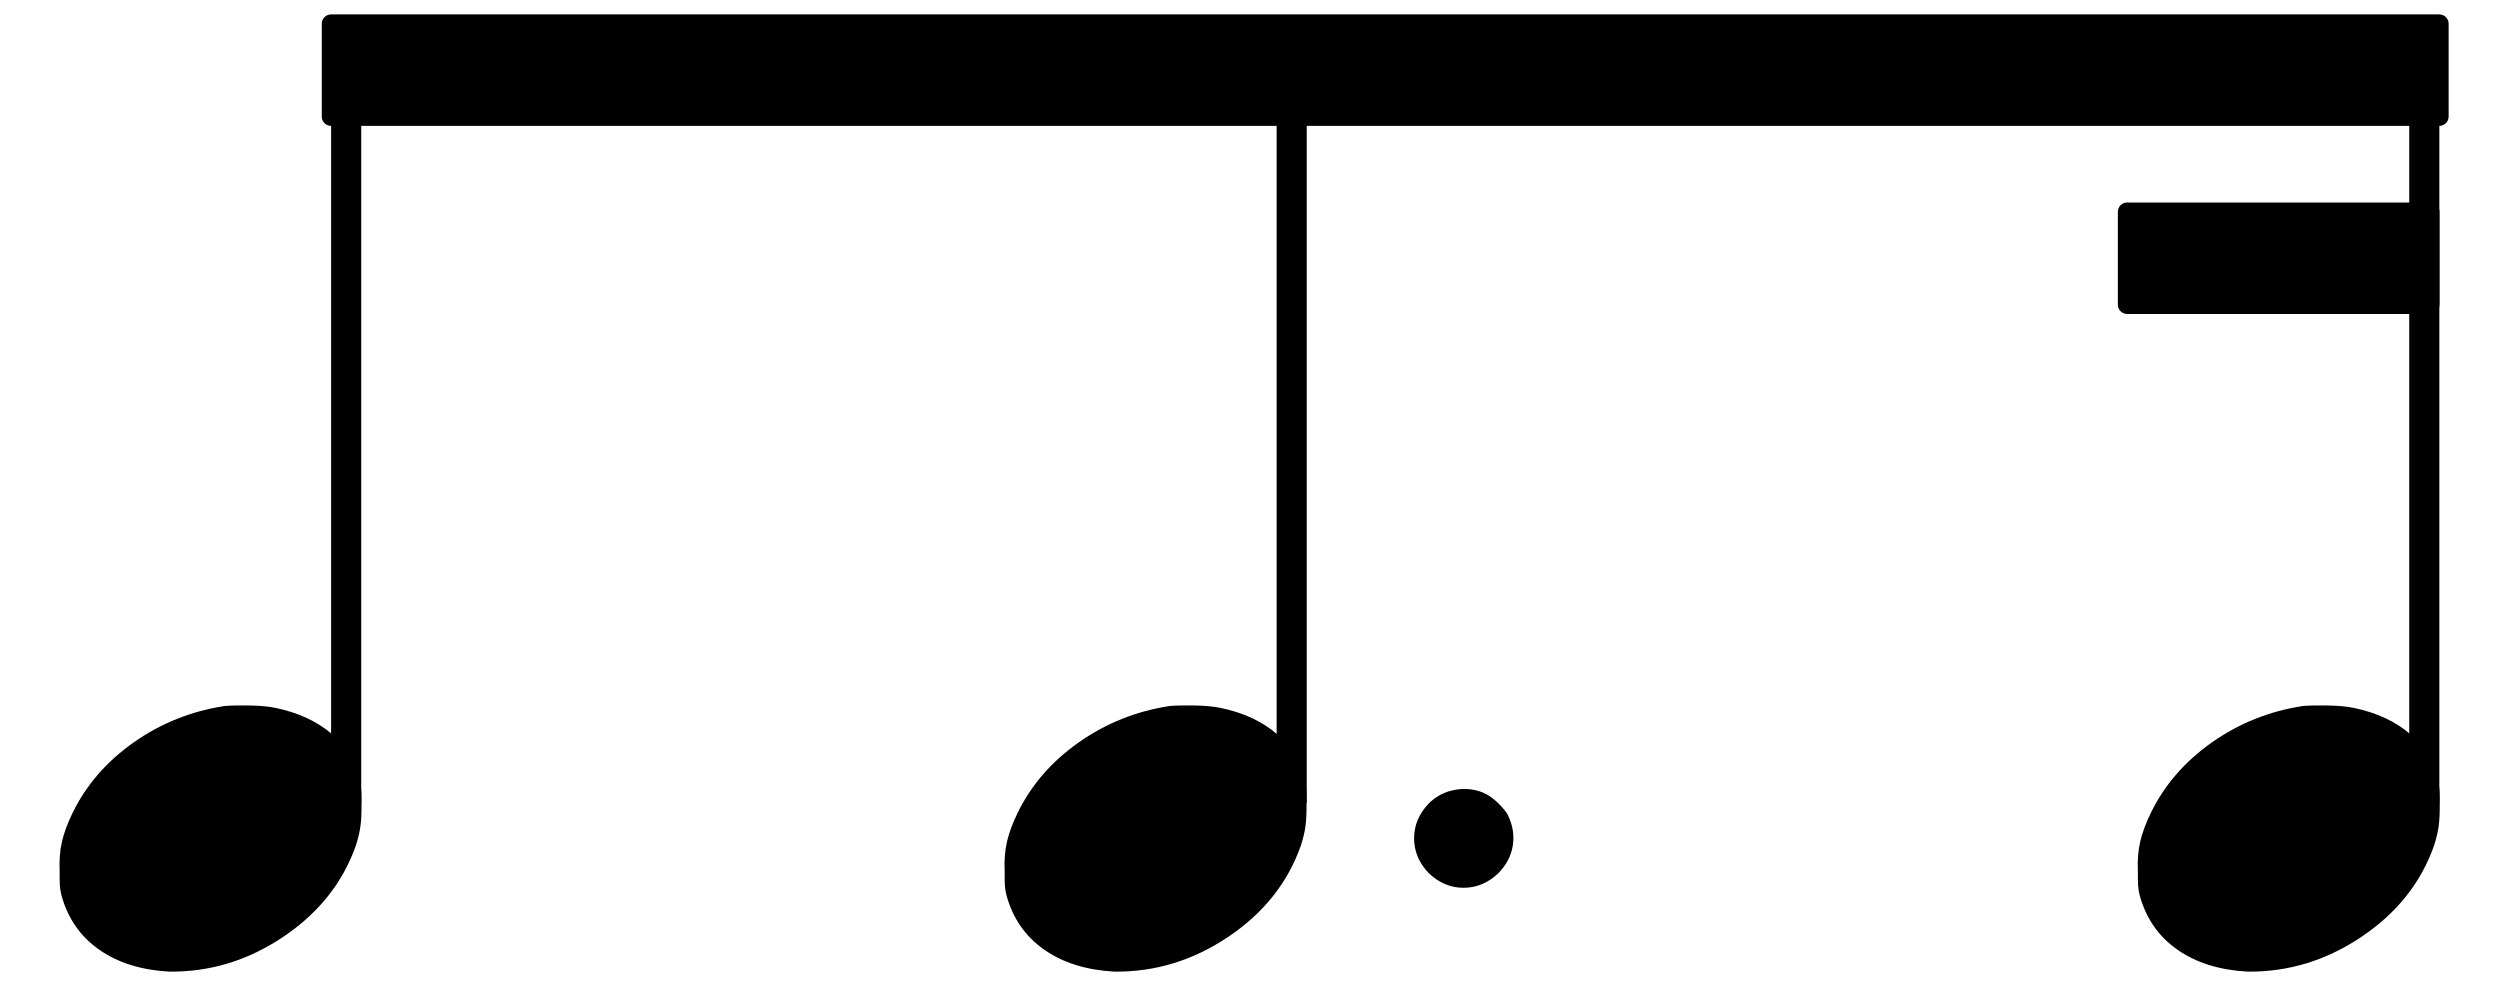 <?xml version="1.0" encoding="UTF-8" standalone="no"?>
<!-- Created with Inkscape (http://www.inkscape.org/) -->
<svg
   xmlns:dc="http://purl.org/dc/elements/1.1/"
   xmlns:cc="http://creativecommons.org/ns#"
   xmlns:rdf="http://www.w3.org/1999/02/22-rdf-syntax-ns#"
   xmlns:svg="http://www.w3.org/2000/svg"
   xmlns="http://www.w3.org/2000/svg"
   xmlns:sodipodi="http://sodipodi.sourceforge.net/DTD/sodipodi-0.dtd"
   xmlns:inkscape="http://www.inkscape.org/namespaces/inkscape"
   width="105"
   height="41.816"
   id="svg2849"
   sodipodi:version="0.32"
   inkscape:version="0.46"
   version="1.0"
   sodipodi:docname="Beamed notes.svg"
   inkscape:output_extension="org.inkscape.output.svg.inkscape">
  <defs
     id="defs2851">
    <inkscape:perspective
       sodipodi:type="inkscape:persp3d"
       inkscape:vp_x="0 : 526.18109 : 1"
       inkscape:vp_y="0 : 1000 : 0"
       inkscape:vp_z="744.09448 : 526.18109 : 1"
       inkscape:persp3d-origin="372.04724 : 350.78739 : 1"
       id="perspective2857" />
  </defs>
  <sodipodi:namedview
     id="base"
     pagecolor="#ffffff"
     bordercolor="#666666"
     borderopacity="1.0"
     gridtolerance="10000"
     guidetolerance="10"
     objecttolerance="10"
     inkscape:pageopacity="0.0"
     inkscape:pageshadow="2"
     inkscape:zoom="3.388"
     inkscape:cx="62.857143"
     inkscape:cy="31.428571"
     inkscape:document-units="px"
     inkscape:current-layer="layer1"
     showgrid="false"
     inkscape:window-width="809"
     inkscape:window-height="669"
     inkscape:window-x="161"
     inkscape:window-y="161" />
  <g
     inkscape:label="Layer 1"
     inkscape:groupmode="layer"
     id="layer1"
     transform="translate(-325.014,-510.453)">
    <g
       id="g2836"
       transform="matrix(1,0,0,1,322.487,509.456)">
      <path
         id="text1031"
         d="M 11.976,30.647 C 10.566,30.861 9.29,31.37 8.148,32.174 C 7.006,32.977 6.149,33.964 5.578,35.134 C 5.365,35.57 5.215,35.975 5.129,36.348 C 5.043,36.721 5.011,37.135 5.032,37.591 C 5.03,37.853 5.033,38.051 5.041,38.186 C 5.05,38.321 5.072,38.461 5.11,38.606 C 5.374,39.568 5.899,40.325 6.685,40.878 C 7.471,41.431 8.454,41.74 9.635,41.805 C 11.352,41.825 12.951,41.336 14.434,40.337 C 15.916,39.338 16.93,38.059 17.477,36.499 C 17.572,36.2 17.635,35.93 17.667,35.689 C 17.699,35.449 17.713,35.16 17.711,34.821 C 17.712,34.561 17.709,34.361 17.701,34.222 C 17.693,34.083 17.67,33.932 17.633,33.768 C 17.532,33.411 17.382,33.063 17.184,32.725 C 16.986,32.386 16.758,32.097 16.501,31.857 C 15.871,31.304 15.064,30.927 14.083,30.725 C 13.805,30.668 13.453,30.636 13.029,30.628 C 12.605,30.62 12.254,30.626 11.976,30.647 L 11.976,30.647 z"
         style="font-size:39.013px;fill:#000000;fill-opacity:1;font-family:Emmentaler" />
      <path
         id="text1041"
         d="M 51.667,30.647 C 50.257,30.861 48.981,31.37 47.839,32.174 C 46.697,32.977 45.84,33.964 45.269,35.134 C 45.056,35.57 44.906,35.975 44.82,36.348 C 44.734,36.721 44.701,37.135 44.723,37.591 C 44.721,37.853 44.724,38.051 44.732,38.186 C 44.74,38.321 44.763,38.461 44.801,38.606 C 45.065,39.568 45.59,40.325 46.376,40.878 C 47.162,41.431 48.145,41.74 49.326,41.805 C 51.043,41.825 52.642,41.336 54.125,40.337 C 55.607,39.338 56.621,38.059 57.167,36.499 C 57.263,36.2 57.326,35.93 57.358,35.689 C 57.389,35.449 57.404,35.16 57.402,34.821 C 57.403,34.561 57.4,34.361 57.392,34.222 C 57.384,34.083 57.361,33.932 57.324,33.768 C 57.223,33.411 57.073,33.063 56.875,32.725 C 56.677,32.386 56.449,32.097 56.192,31.857 C 55.561,31.304 54.755,30.927 53.773,30.725 C 53.495,30.668 53.144,30.636 52.72,30.628 C 52.296,30.62 51.945,30.626 51.667,30.647 L 51.667,30.647 z"
         style="font-size:39.013px;fill:#000000;fill-opacity:1;font-family:Emmentaler" />
      <path
         id="text1047"
         d="M 63.509,34.197 C 63.332,34.237 63.159,34.304 62.992,34.397 C 62.825,34.491 62.672,34.606 62.534,34.743 C 62.124,35.173 61.919,35.66 61.919,36.206 C 61.919,36.753 62.124,37.24 62.534,37.669 C 62.963,38.079 63.45,38.284 63.997,38.284 C 64.543,38.284 65.03,38.079 65.46,37.669 C 65.793,37.33 65.994,36.945 66.064,36.514 C 66.134,36.082 66.063,35.648 65.85,35.212 C 65.763,35.066 65.633,34.908 65.46,34.739 C 65.286,34.569 65.117,34.44 64.952,34.353 C 64.734,34.237 64.498,34.167 64.245,34.144 C 63.992,34.12 63.747,34.138 63.509,34.197 L 63.509,34.197 z"
         style="font-size:39.013px;fill:#000000;fill-opacity:1;font-family:Emmentaler" />
      <path
         id="text1057"
         d="M 99.262,30.647 C 97.851,30.861 96.575,31.37 95.433,32.174 C 94.292,32.977 93.435,33.964 92.864,35.134 C 92.651,35.57 92.501,35.975 92.415,36.348 C 92.329,36.721 92.296,37.135 92.317,37.591 C 92.316,37.853 92.319,38.051 92.327,38.186 C 92.335,38.321 92.358,38.461 92.395,38.606 C 92.66,39.568 93.185,40.325 93.97,40.878 C 94.756,41.431 95.74,41.74 96.921,41.805 C 98.637,41.825 100.237,41.336 101.719,40.337 C 103.202,39.338 104.216,38.059 104.762,36.499 C 104.857,36.2 104.921,35.93 104.952,35.689 C 104.984,35.449 104.999,35.16 104.996,34.821 C 104.998,34.561 104.995,34.361 104.987,34.222 C 104.978,34.083 104.956,33.932 104.918,33.768 C 104.818,33.411 104.668,33.063 104.47,32.725 C 104.271,32.386 104.044,32.097 103.787,31.857 C 103.156,31.304 102.35,30.927 101.368,30.725 C 101.09,30.668 100.739,30.636 100.315,30.628 C 99.891,30.62 99.539,30.626 99.262,30.647 L 99.262,30.647 z"
         style="font-size:39.013px;fill:#000000;fill-opacity:1;font-family:Emmentaler" />
      <g
         style="fill:#000000;fill-opacity:1"
         id="g1159"
         transform="matrix(9.839,0,0,9.753,16.041,3.943)">
        <polygon
           style="fill:#000000;fill-opacity:1;stroke-width:0.08;stroke-linecap:round;stroke-linejoin:round"
           id="polygon1161"
           points="9.039,-0.2 9.039,0.2 0.04,0.2 0.04,-0.2 9.039,-0.2 "
           stroke="currentColor" />
      </g>
      <g
         style="fill:#000000;fill-opacity:1"
         id="g1163"
         transform="matrix(9.753,0,0,9.753,91.477,11.843)">
        <polygon
           style="fill:#000000;fill-opacity:1;stroke-width:0.08;stroke-linecap:round;stroke-linejoin:round"
           id="polygon1165"
           points="1.345,-0.2 1.345,0.2 0.04,0.2 0.04,-0.2 1.345,-0.2 "
           stroke="currentColor" />
      </g>
      <rect
         y="4.966"
         x="16.434"
         height="29.747"
         width="1.265"
         id="rect4738"
         style="fill:#000000;fill-opacity:1;stroke:none;stroke-width:0.972;stroke-linecap:butt;stroke-miterlimit:4;stroke-dasharray:2.917, 2.917;stroke-dashoffset:0;stroke-opacity:1" />
      <rect
         y="4.723"
         x="56.145"
         height="29.991"
         width="1.265"
         id="rect4744"
         style="fill:#000000;fill-opacity:1;stroke:none;stroke-width:0.972;stroke-linecap:butt;stroke-miterlimit:4;stroke-dasharray:2.917, 2.917;stroke-dashoffset:0;stroke-opacity:1" />
      <rect
         y="3.646"
         x="103.715"
         height="31.068"
         width="1.265"
         id="rect4748"
         style="fill:#000000;fill-opacity:1;stroke:none;stroke-width:0.972;stroke-linecap:butt;stroke-miterlimit:4;stroke-dasharray:2.917, 2.917;stroke-dashoffset:0;stroke-opacity:1" />
    </g>
  </g>
</svg>
